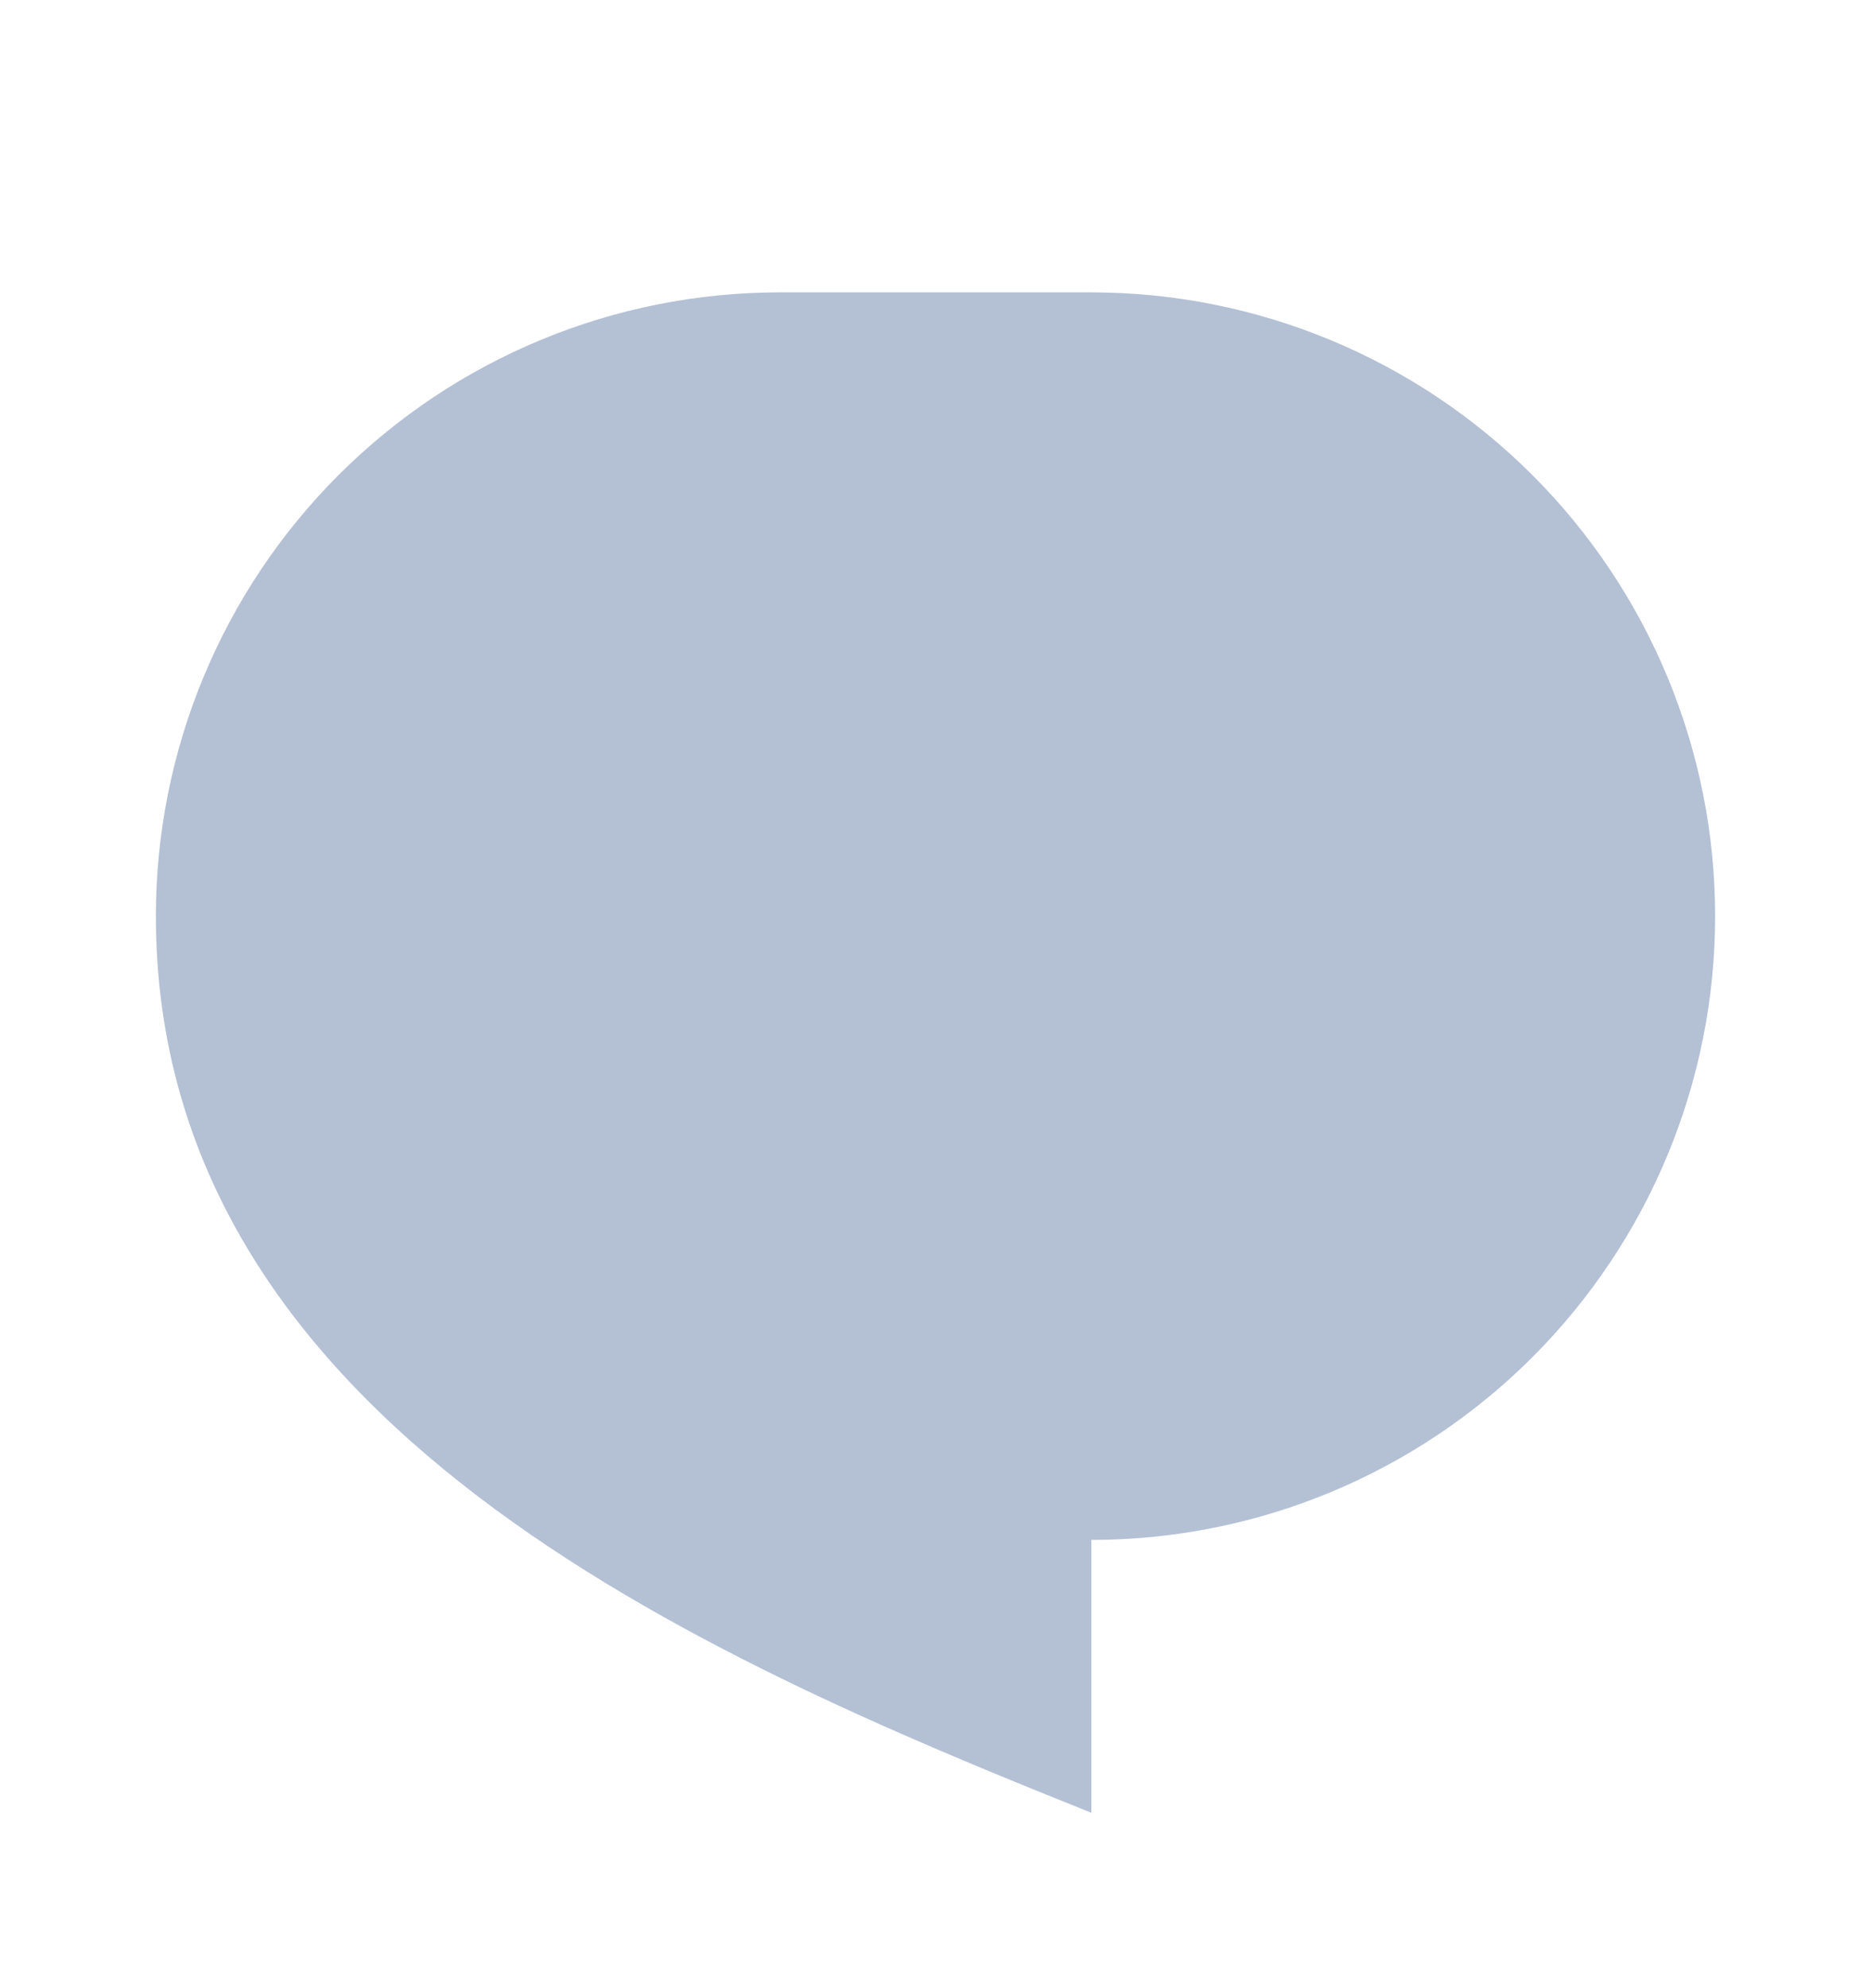 <svg width="16" height="17" viewBox="0 0 16 17" fill="none" xmlns="http://www.w3.org/2000/svg">
<path d="M6.667 2.5H9.333C10.748 2.5 12.104 3.062 13.104 4.062C14.105 5.062 14.667 6.419 14.667 7.833C14.667 9.248 14.105 10.604 13.104 11.605C12.104 12.605 10.748 13.167 9.333 13.167V15.5C6 14.167 1.333 12.167 1.333 7.833C1.333 6.419 1.895 5.062 2.895 4.062C3.896 3.062 5.252 2.5 6.667 2.5Z" fill="#B4C0D4"/>
</svg>
